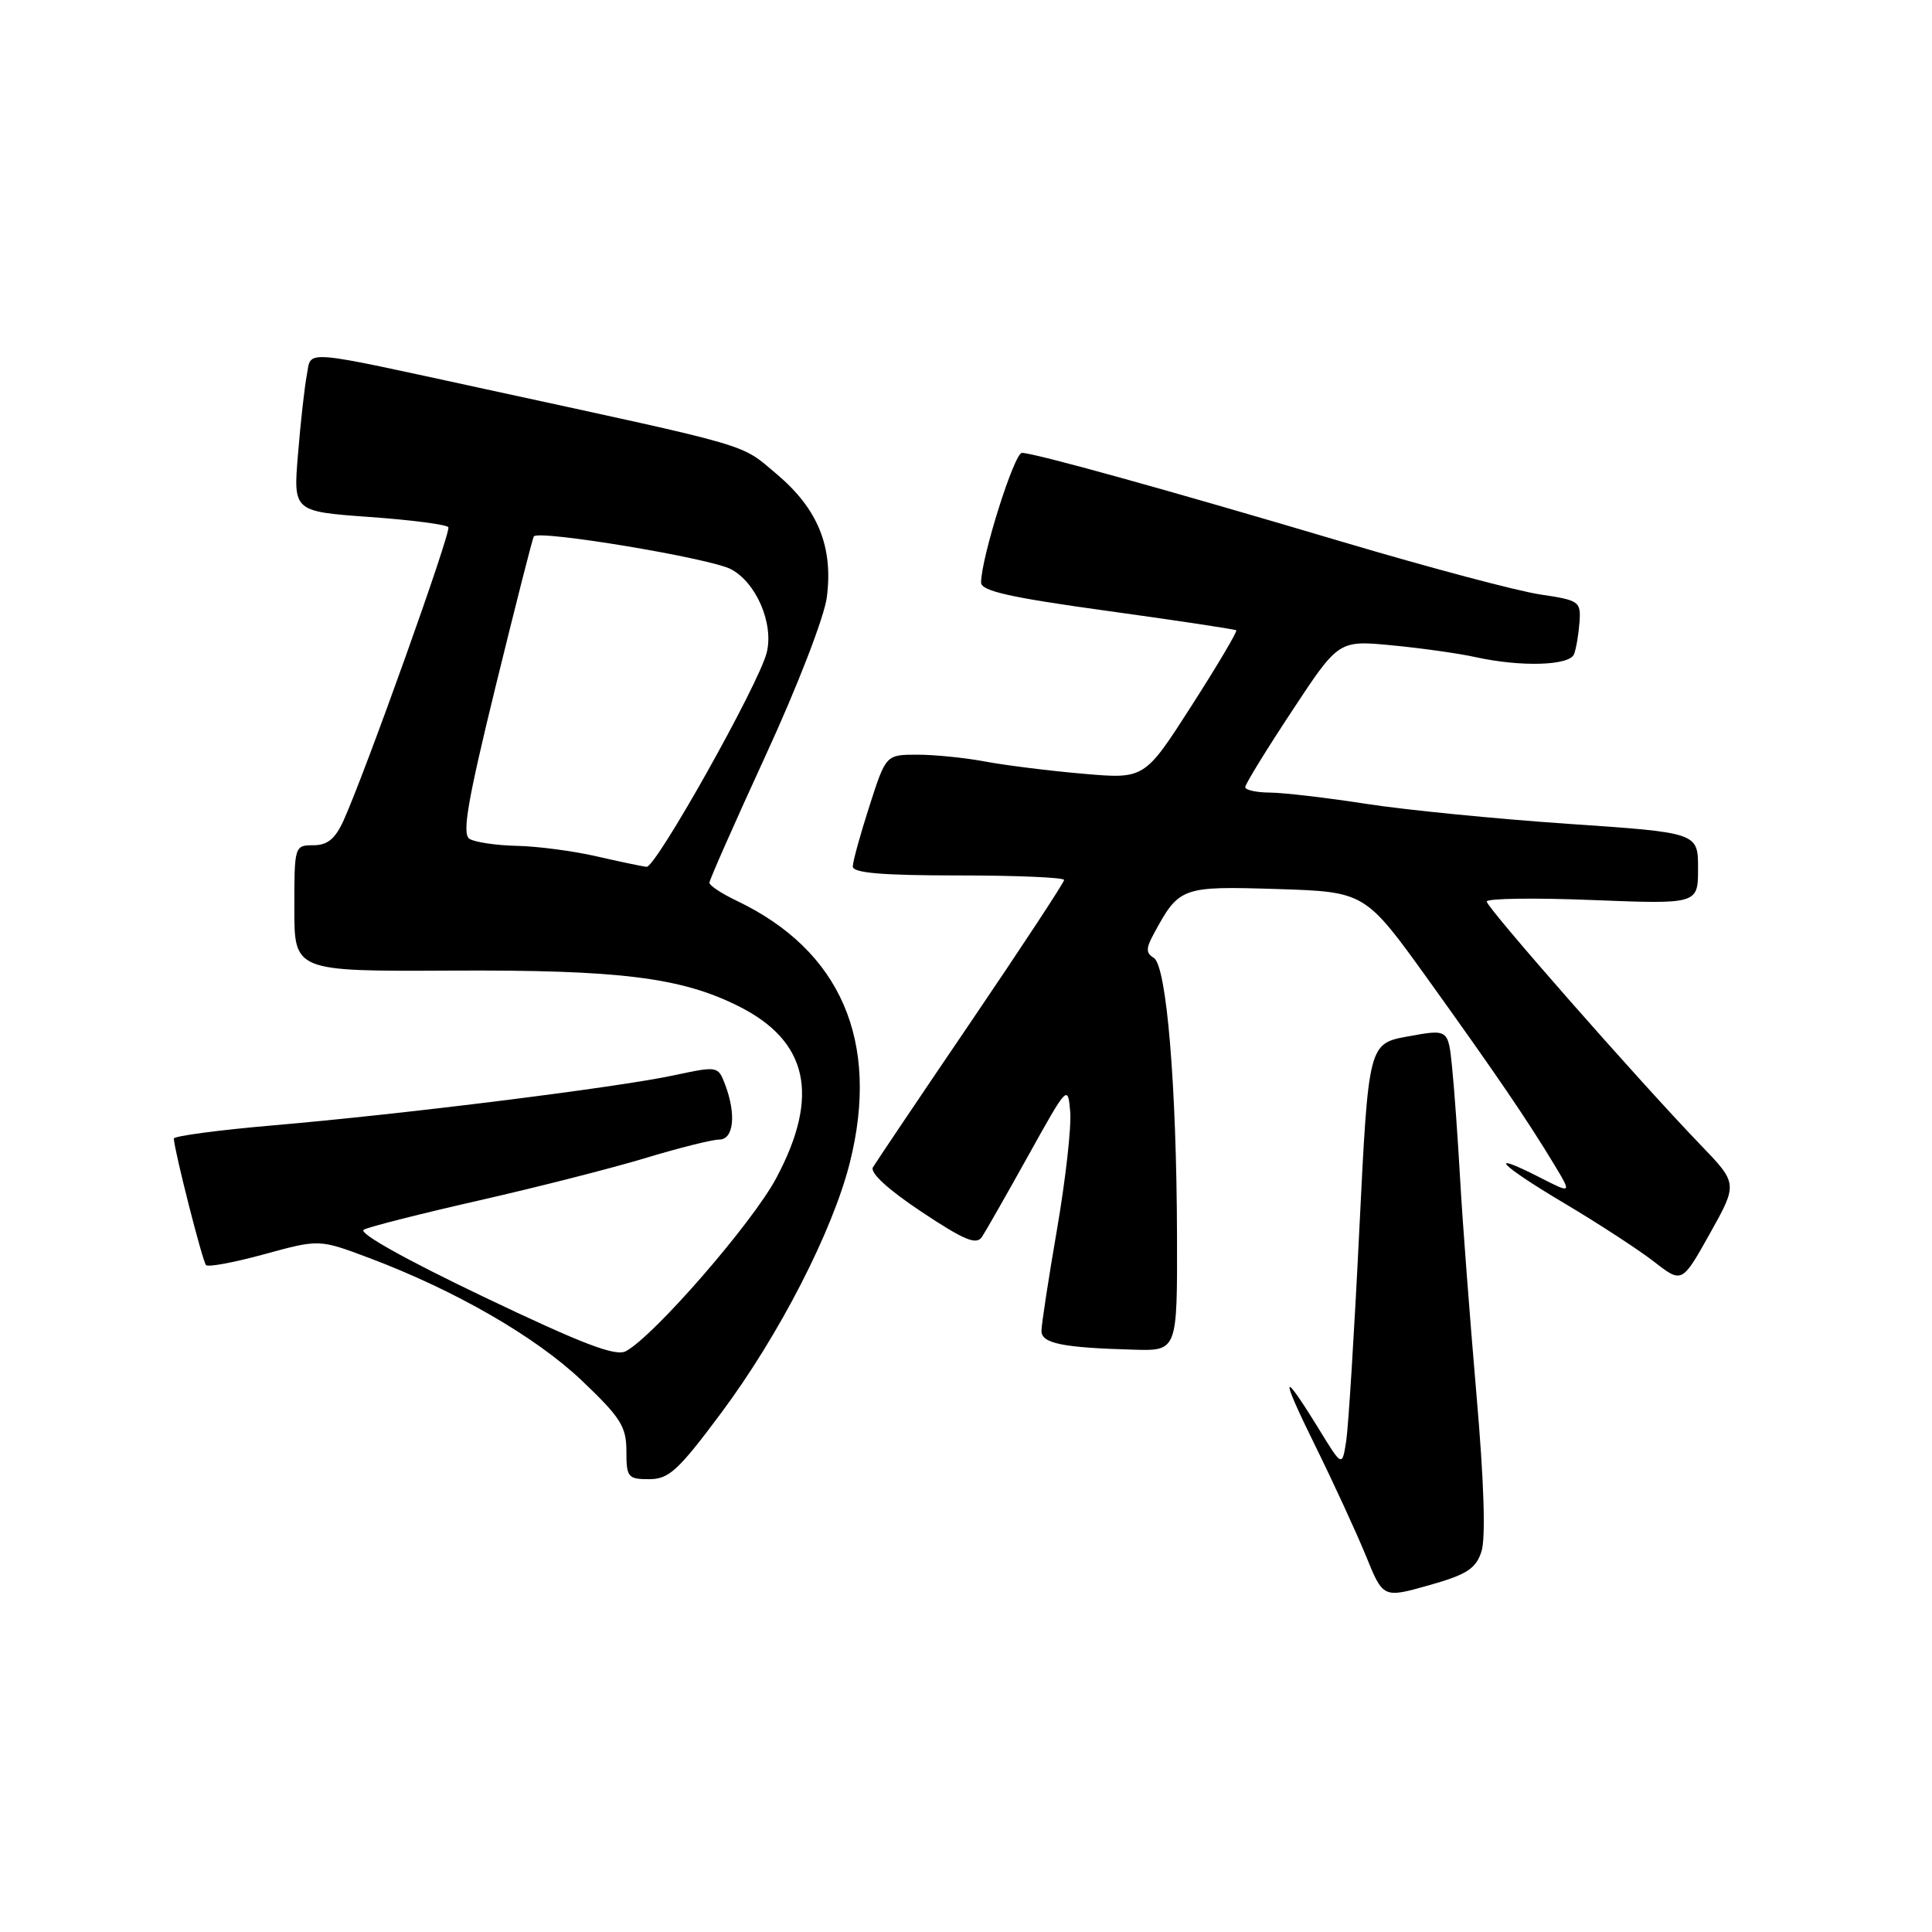 <?xml version="1.0" encoding="UTF-8" standalone="no"?>
<!DOCTYPE svg PUBLIC "-//W3C//DTD SVG 1.1//EN" "http://www.w3.org/Graphics/SVG/1.1/DTD/svg11.dtd" >
<svg xmlns="http://www.w3.org/2000/svg" xmlns:xlink="http://www.w3.org/1999/xlink" version="1.1" viewBox="0 0 256 256">
 <g >
 <path fill="currentColor"
d=" M 196.29 205.62 C 196.88 203.86 196.65 196.41 195.63 184.69 C 194.77 174.69 193.80 162.00 193.49 156.50 C 193.18 151.00 192.70 144.22 192.41 141.43 C 191.90 136.36 191.90 136.36 186.61 137.32 C 181.33 138.28 181.33 138.28 180.12 162.89 C 179.46 176.42 178.67 189.05 178.38 190.94 C 177.84 194.38 177.84 194.38 174.81 189.44 C 169.76 181.22 169.55 182.00 174.24 191.50 C 176.68 196.45 179.71 203.03 180.98 206.13 C 183.27 211.77 183.27 211.77 189.33 210.06 C 194.33 208.65 195.54 207.88 196.29 205.62 Z  M 95.54 187.25 C 103.24 176.93 110.35 163.09 112.62 154.01 C 116.62 137.98 111.41 125.93 97.62 119.36 C 95.63 118.41 94.00 117.33 94.00 116.97 C 94.00 116.60 97.37 108.99 101.48 100.04 C 105.68 90.92 109.22 81.75 109.56 79.14 C 110.42 72.46 108.38 67.44 102.95 62.85 C 98.04 58.71 100.29 59.37 64.50 51.60 C 39.58 46.19 41.29 46.33 40.66 49.66 C 40.36 51.22 39.83 55.94 39.49 60.14 C 38.85 67.77 38.85 67.77 48.93 68.50 C 54.48 68.89 59.20 69.51 59.41 69.86 C 59.80 70.49 48.41 102.35 45.51 108.75 C 44.41 111.16 43.39 112.00 41.52 112.00 C 39.03 112.00 39.00 112.10 39.00 120.36 C 39.00 128.71 39.00 128.71 59.75 128.61 C 82.10 128.49 90.29 129.51 97.93 133.36 C 107.10 137.98 108.67 145.21 102.86 156.10 C 99.70 162.04 86.66 177.04 82.93 179.04 C 81.56 179.77 77.20 178.10 64.03 171.81 C 53.71 166.88 47.42 163.36 48.20 162.94 C 48.92 162.55 55.80 160.81 63.50 159.06 C 71.20 157.31 81.12 154.78 85.55 153.44 C 89.98 152.10 94.37 151.00 95.30 151.00 C 97.23 151.00 97.58 147.65 96.07 143.68 C 95.15 141.26 95.08 141.25 89.32 142.48 C 81.85 144.09 53.32 147.65 36.25 149.11 C 28.96 149.74 23.02 150.53 23.03 150.87 C 23.13 152.59 26.84 167.17 27.30 167.63 C 27.59 167.93 31.09 167.27 35.06 166.18 C 42.30 164.20 42.30 164.20 48.90 166.68 C 60.33 170.98 70.99 177.13 77.10 182.94 C 82.24 187.83 83.00 189.03 83.00 192.28 C 83.00 195.75 83.20 196.00 86.01 196.00 C 88.63 196.00 89.86 194.87 95.54 187.25 Z  M 155.96 163.75 C 155.90 143.80 154.58 127.98 152.89 126.93 C 151.84 126.29 151.83 125.68 152.84 123.82 C 156.24 117.51 156.51 117.41 169.19 117.80 C 180.88 118.17 180.88 118.17 189.26 129.83 C 198.31 142.44 202.33 148.34 205.96 154.34 C 208.27 158.18 208.27 158.18 204.04 156.02 C 196.78 152.32 198.71 154.35 207.30 159.45 C 211.81 162.13 217.16 165.62 219.18 167.19 C 222.87 170.06 222.87 170.06 226.57 163.45 C 230.27 156.83 230.27 156.83 225.30 151.67 C 217.04 143.08 197.00 120.27 197.00 119.46 C 197.00 119.04 203.30 118.95 211.00 119.26 C 225.00 119.81 225.00 119.81 225.00 115.07 C 225.00 110.33 225.00 110.33 207.75 109.16 C 198.26 108.51 186.22 107.32 181.00 106.51 C 175.78 105.70 170.04 105.03 168.25 105.02 C 166.46 105.01 165.00 104.68 165.00 104.30 C 165.00 103.91 167.78 99.38 171.19 94.22 C 177.37 84.83 177.37 84.83 184.44 85.51 C 188.32 85.88 193.30 86.58 195.50 87.07 C 201.53 88.40 207.98 88.21 208.57 86.68 C 208.85 85.96 209.17 84.06 209.29 82.47 C 209.49 79.70 209.28 79.54 204.09 78.77 C 201.11 78.33 189.41 75.22 178.09 71.86 C 154.93 64.98 137.04 60.01 135.41 60.01 C 134.39 60.00 130.00 73.95 130.00 77.19 C 130.00 78.31 133.83 79.17 146.75 80.95 C 155.96 82.22 163.64 83.38 163.81 83.52 C 163.98 83.67 161.32 88.16 157.89 93.51 C 151.66 103.23 151.66 103.23 143.58 102.53 C 139.14 102.15 133.30 101.42 130.61 100.92 C 127.93 100.41 123.85 100.00 121.56 100.00 C 117.39 100.00 117.39 100.00 115.20 106.82 C 113.99 110.57 113.00 114.17 113.00 114.82 C 113.00 115.67 116.92 116.00 127.00 116.00 C 134.70 116.00 141.00 116.27 141.00 116.60 C 141.00 116.93 135.46 125.36 128.68 135.35 C 121.90 145.33 116.05 154.03 115.67 154.67 C 115.24 155.39 117.67 157.62 122.09 160.56 C 127.79 164.35 129.38 165.01 130.12 163.89 C 130.62 163.13 133.39 158.27 136.27 153.09 C 141.45 143.78 141.50 143.72 141.81 147.32 C 141.98 149.32 141.19 156.33 140.06 162.89 C 138.93 169.45 138.00 175.51 138.00 176.35 C 138.00 178.01 140.77 178.58 150.25 178.84 C 156.00 179.00 156.00 179.00 155.96 163.75 Z  M 79.00 113.46 C 75.97 112.76 71.25 112.14 68.50 112.08 C 65.75 112.02 62.92 111.60 62.21 111.15 C 61.20 110.51 61.95 106.18 65.68 90.92 C 68.30 80.24 70.57 71.31 70.73 71.08 C 71.34 70.18 93.98 73.94 96.83 75.41 C 100.20 77.16 102.56 82.64 101.59 86.49 C 100.54 90.68 86.89 115.01 85.67 114.86 C 85.03 114.79 82.03 114.15 79.00 113.46 Z "/>
</g>
</svg>